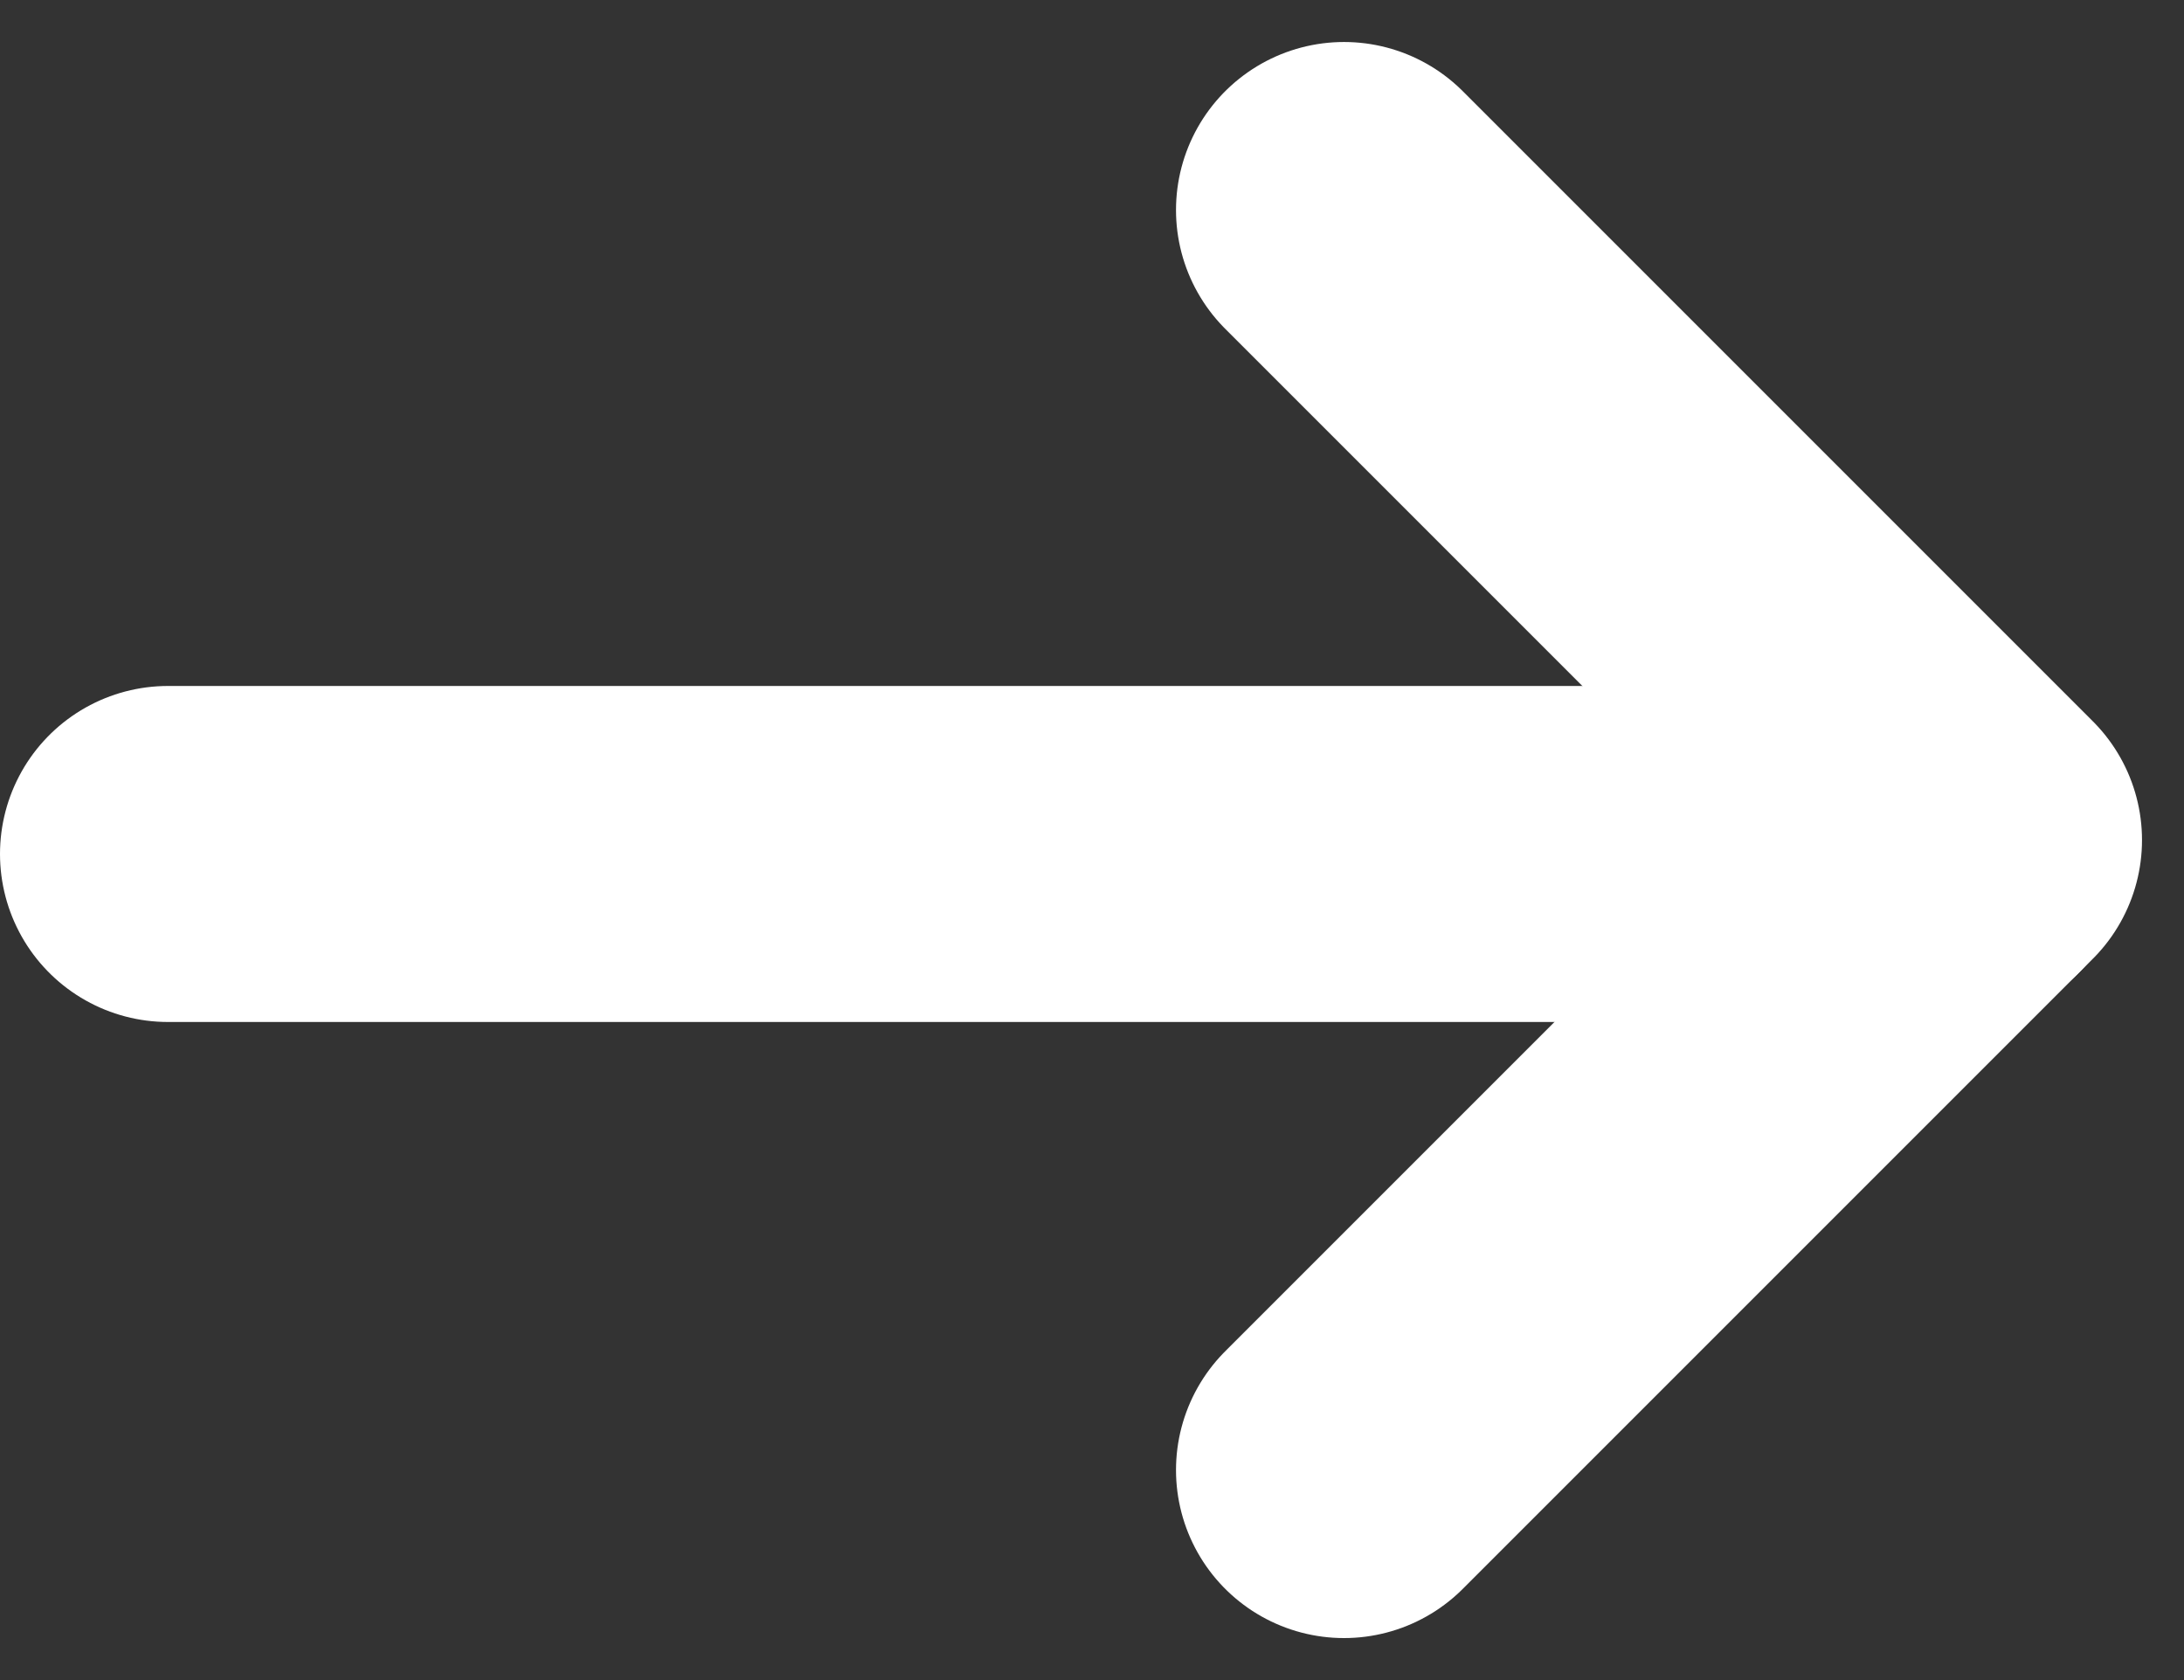 <svg width="13" height="10" viewBox="0 0 13 10" fill="none" xmlns="http://www.w3.org/2000/svg">
<rect x="0" y="0" width="13" height="10" fill="#333333" stroke="none"/>
<path d="M1 5.083H11.667" stroke="white" stroke-width="2" stroke-miterlimit="10" stroke-linecap="round" stroke-linejoin="round"/>
<path d="M8 8.75L11.75 5L8 1.25" stroke="white" stroke-width="2" stroke-miterlimit="10" stroke-linecap="round" stroke-linejoin="round"/>
</svg>
